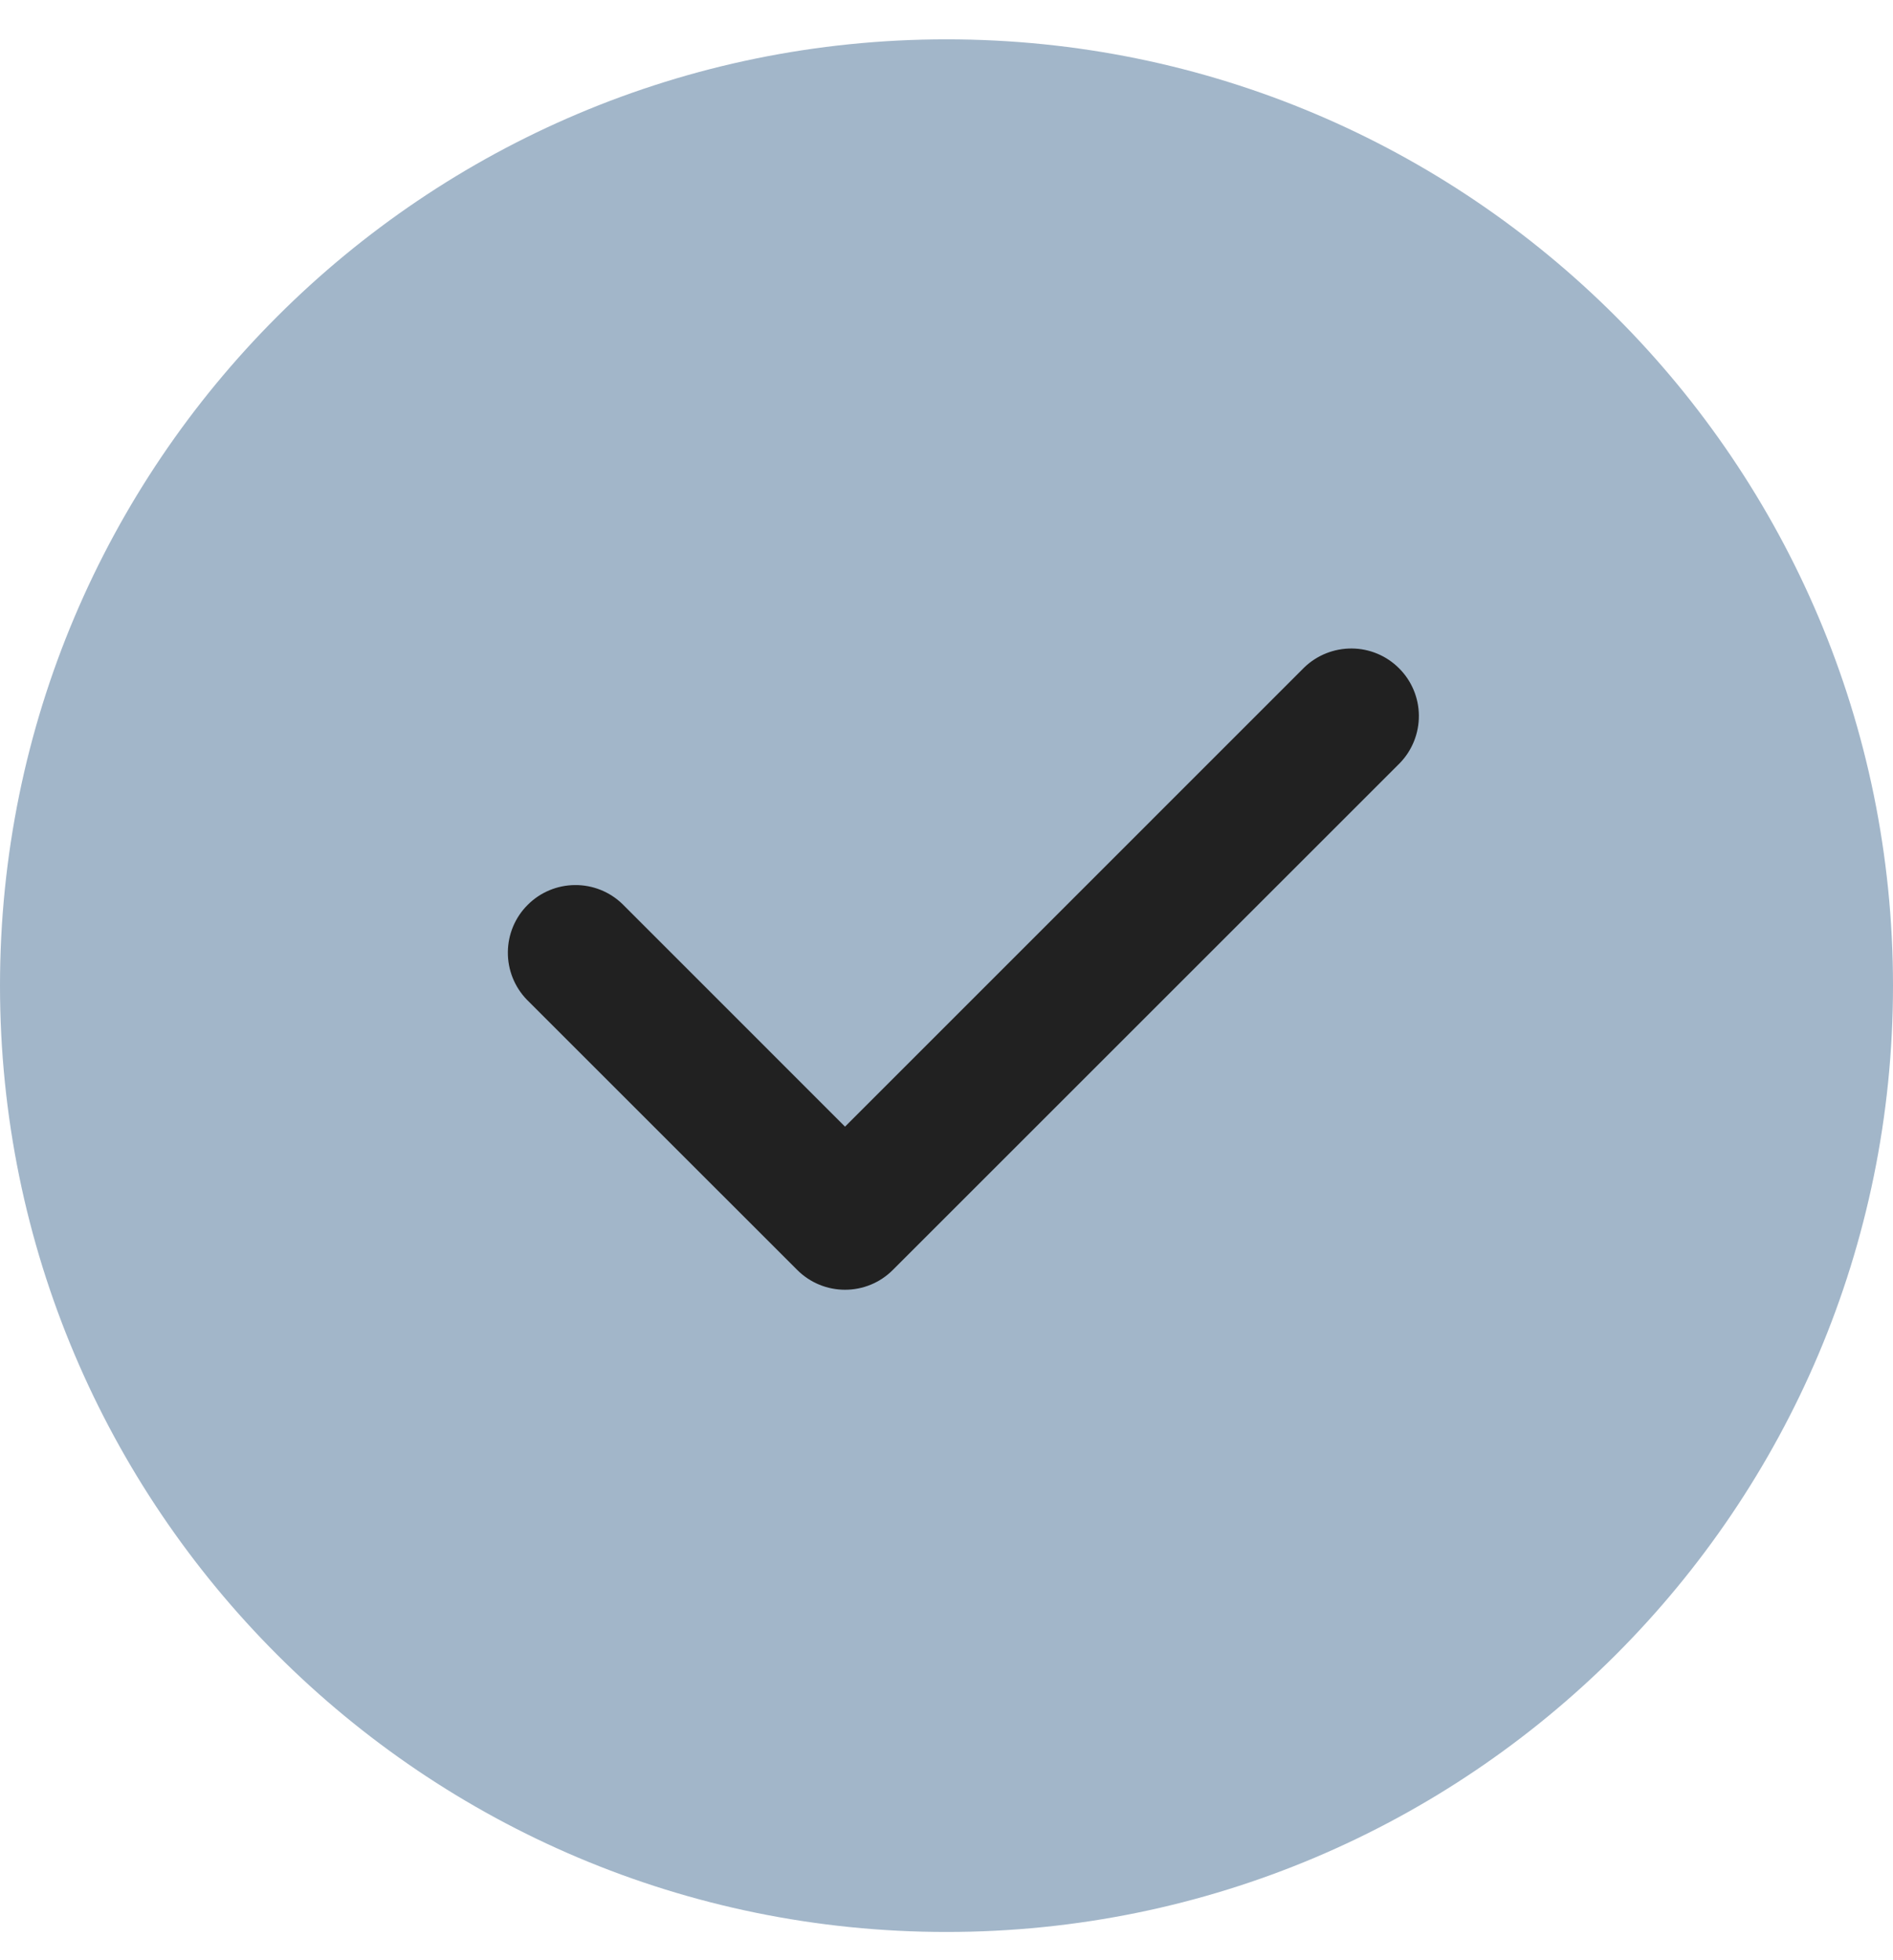 <svg xmlns="http://www.w3.org/2000/svg" width="28" height="29" viewBox="0 0 28 29" fill="none">
  <path d="M28 14.582C28 22.314 21.732 28.582 14 28.582C6.268 28.582 0 22.314 0 14.582C0 6.85 6.268 0.582 14 0.582C21.732 0.582 28 6.85 28 14.582Z" fill="#A2B6C9"/>
  <path d="M20.706 11.289C20.889 11.1 20.989 10.847 20.987 10.585C20.985 10.323 20.88 10.072 20.694 9.887C20.509 9.701 20.258 9.596 19.996 9.594C19.734 9.592 19.481 9.692 19.292 9.874L12.499 16.668L9.206 13.374C9.018 13.192 8.765 13.091 8.503 13.094C8.241 13.096 7.99 13.201 7.805 13.387C7.619 13.572 7.514 13.823 7.512 14.085C7.509 14.347 7.61 14.6 7.792 14.789L11.792 18.788C11.98 18.976 12.234 19.081 12.499 19.081C12.765 19.081 13.019 18.976 13.206 18.788L20.706 11.289Z" fill="#212121"/>
</svg>